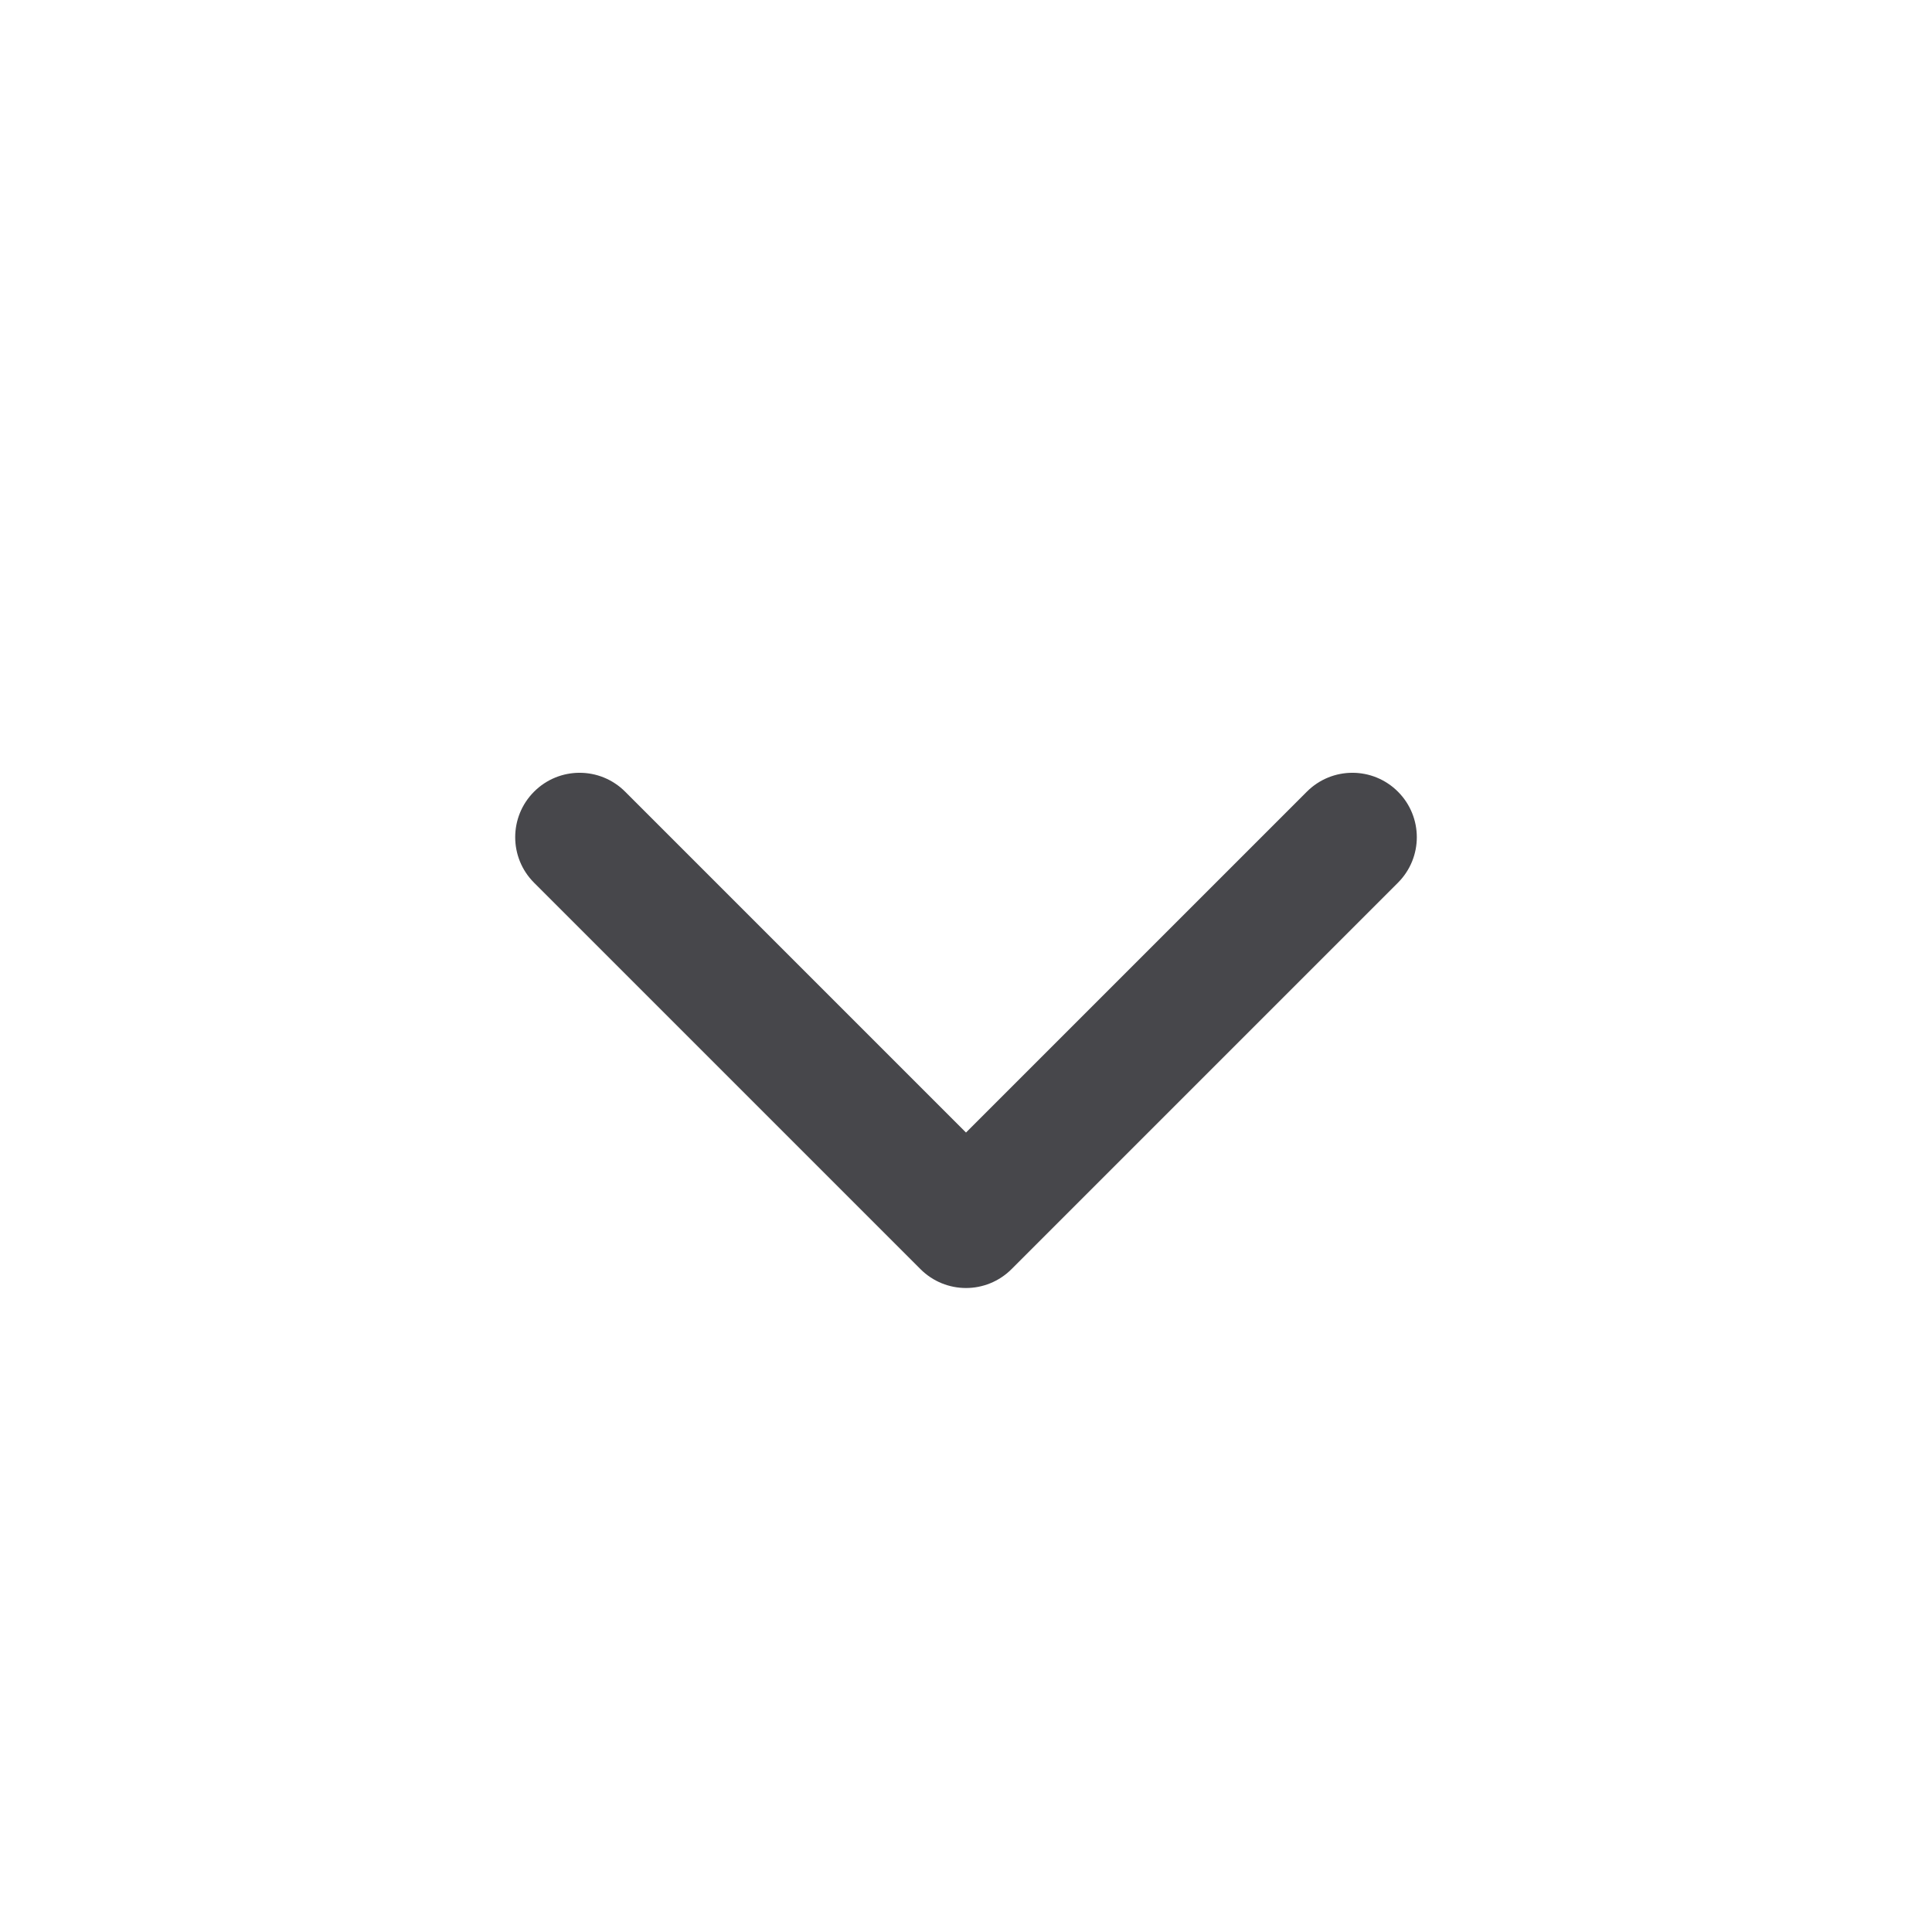 <svg width="30" height="30" viewBox="0 0 30 30" fill="none" xmlns="http://www.w3.org/2000/svg">
<path d="M21.707 13.707L15.707 19.707C15.316 20.098 14.684 20.098 14.293 19.707L8.293 13.707C8.098 13.512 8 13.256 8 13C8 12.744 8.098 12.488 8.293 12.293C8.684 11.902 9.316 11.902 9.707 12.293L15 17.586L20.293 12.293C20.684 11.902 21.316 11.902 21.707 12.293C22.098 12.684 22.098 13.316 21.707 13.707Z" fill="#1A1A1F" fill-opacity="0.8"/>
</svg>
